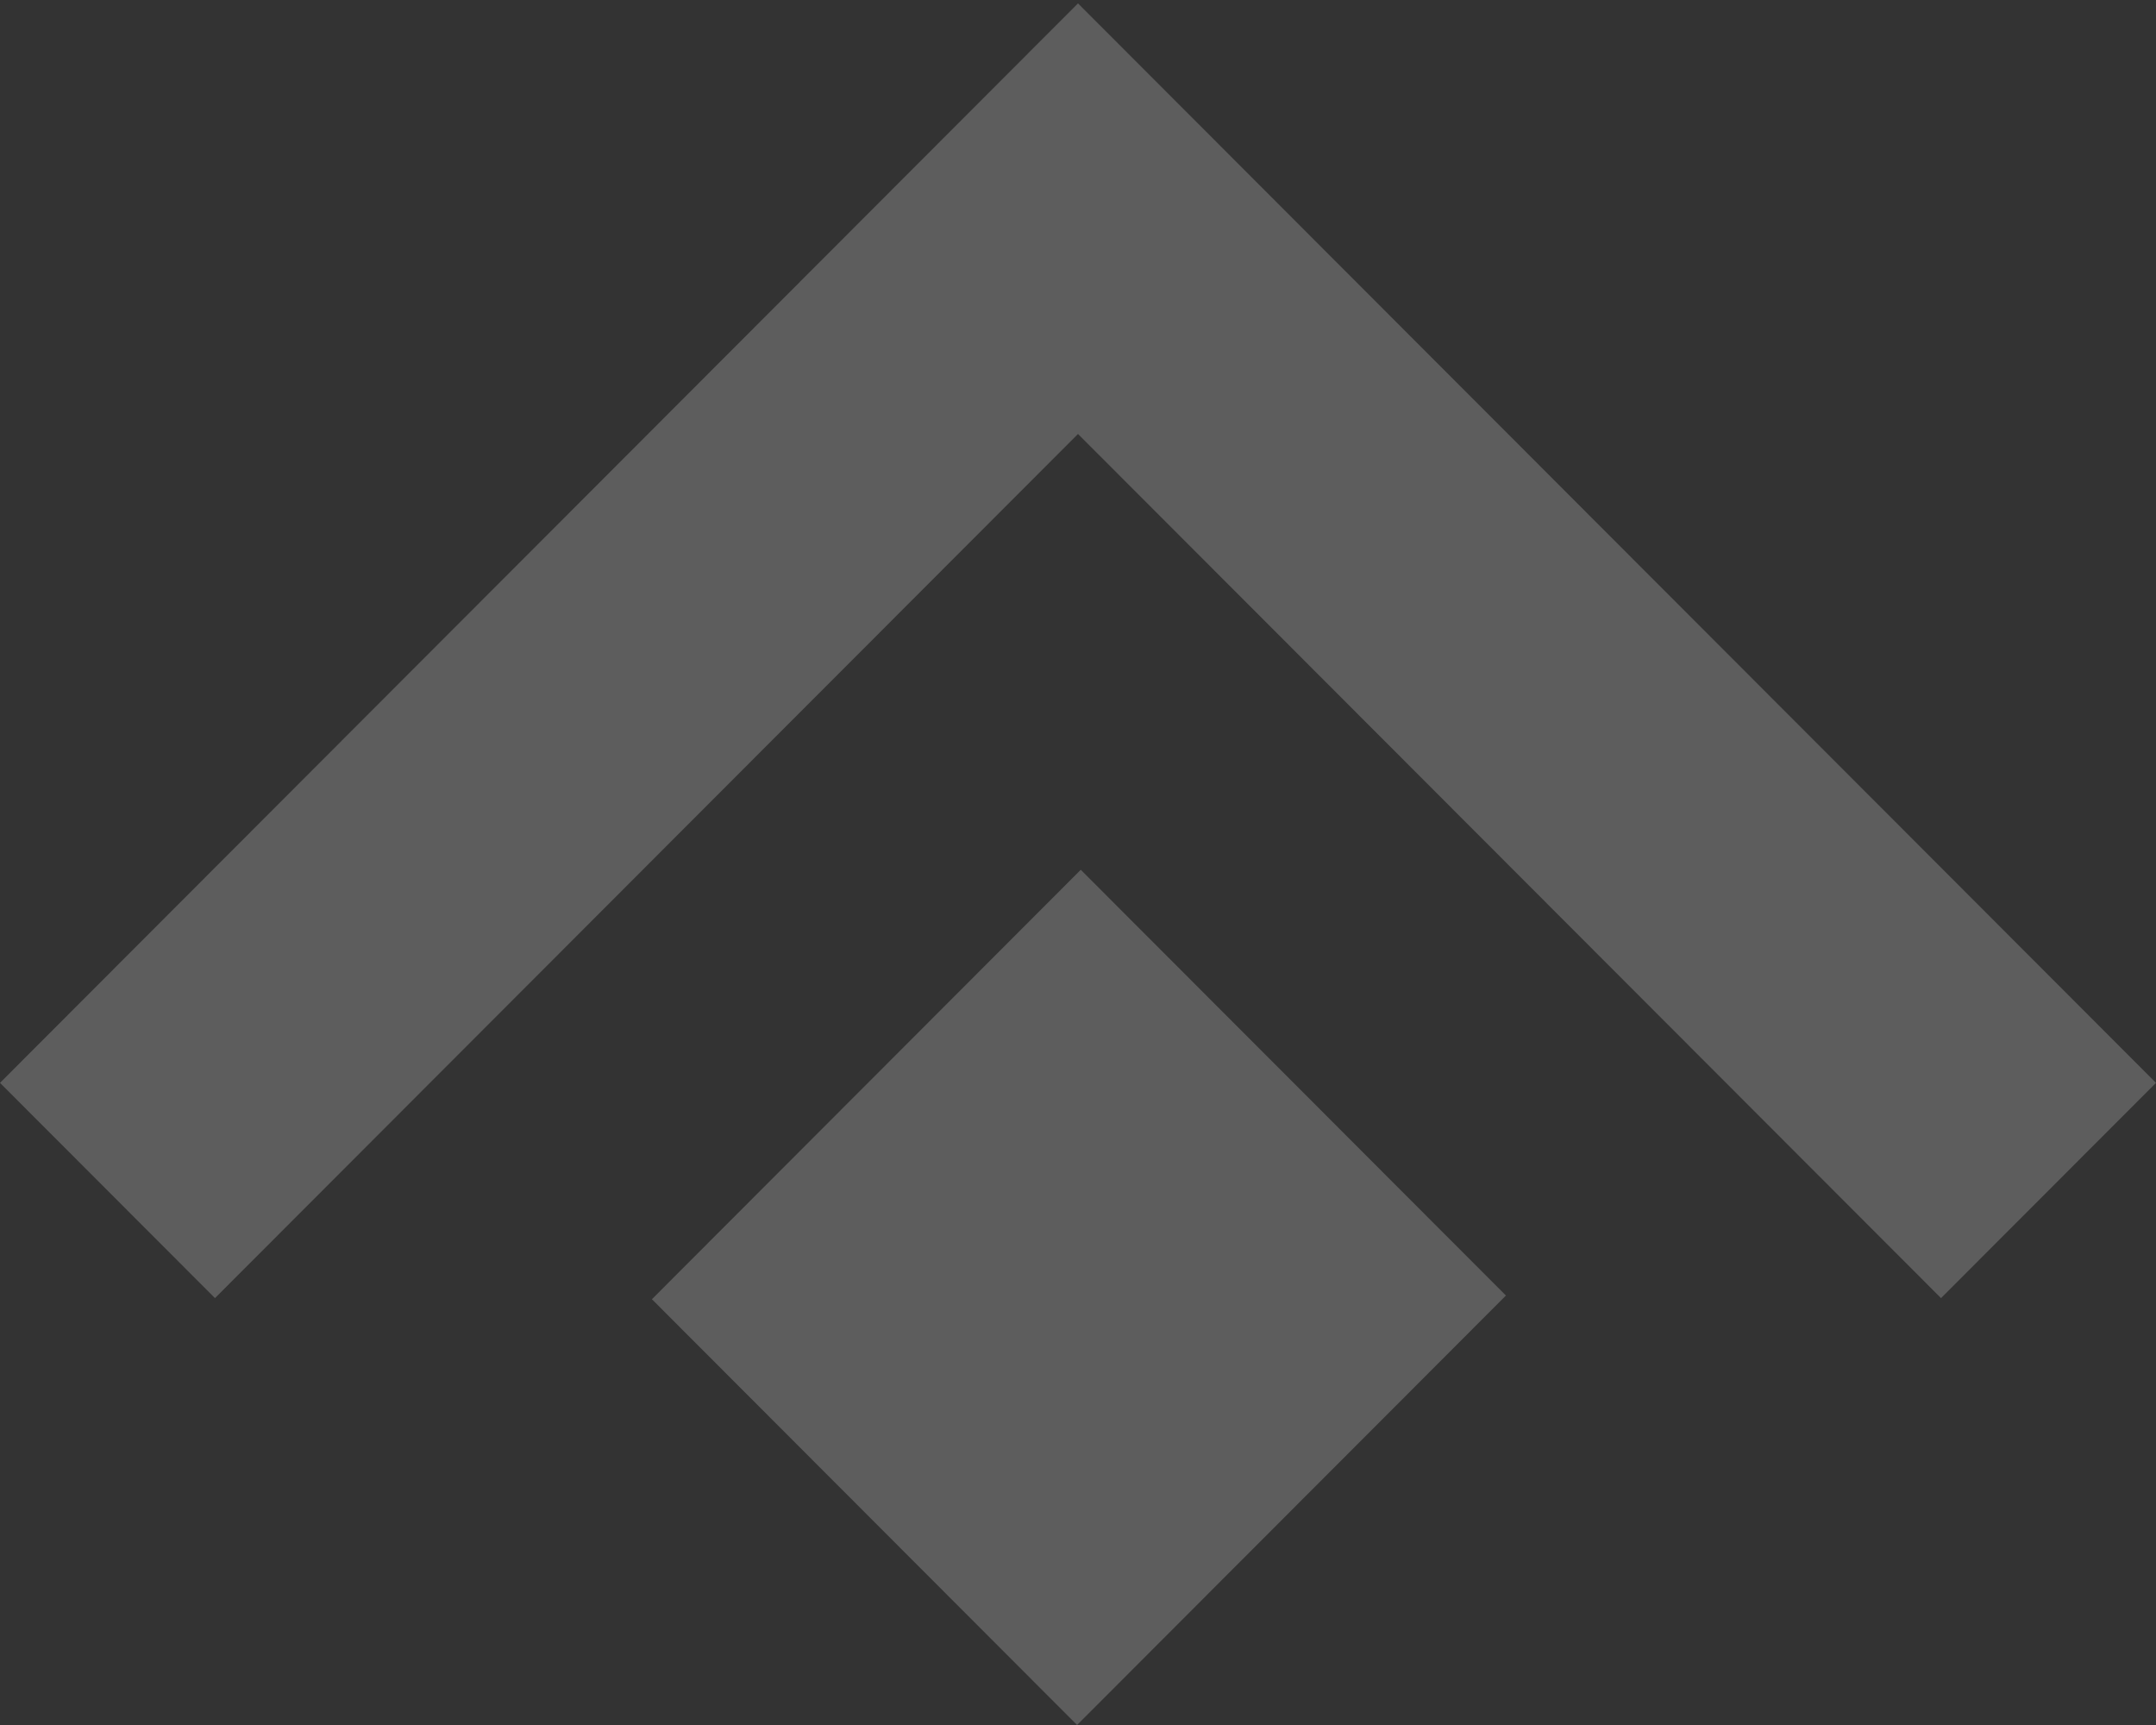 <?xml version="1.0" encoding="UTF-8" standalone="no"?>
<svg width="35px" height="28px" viewBox="0 0 35 28" version="1.1" xmlns="http://www.w3.org/2000/svg" xmlns:xlink="http://www.w3.org/1999/xlink">
    <rect x="0" y="0" width="35" height="28" fill="#333333" stroke="none"/>
    <!-- Generator: Sketch 39.1 (31720) - http://www.bohemiancoding.com/sketch -->
    <title>arrows-3 copy 2</title>
    <desc>Created with Sketch.</desc>
    <defs></defs>
    <g id="Page-1" stroke="none" stroke-width="1" fill="none" fill-rule="evenodd" opacity="0.699">
        <g id="present_land_v4" transform="translate(-153, -4737)" fill="#FFFFFF">
            <g id="top" transform="translate(145, 4726)">
                <g id="arrows-3-copy-2" transform="translate(25.5, 25) scale(-1, 1) rotate(270) translate(-25.5, -25) translate(11.5, 7.5)" opacity="0.296">
                    <g id="Layer_1">
                        <path d="M27.945,17.5 L10.423,35 L6.929,31.51 L20.956,17.5 L6.929,3.49 L10.423,0 L27.945,17.5 L27.945,17.5 Z M6.971,10.553 L1.77635684e-15,17.515 L6.911,24.417 L13.882,17.455 L6.971,10.553 L6.971,10.553 Z" id="Shape"></path>
                    </g>
                </g>
            </g>
        </g>
    </g>
</svg>